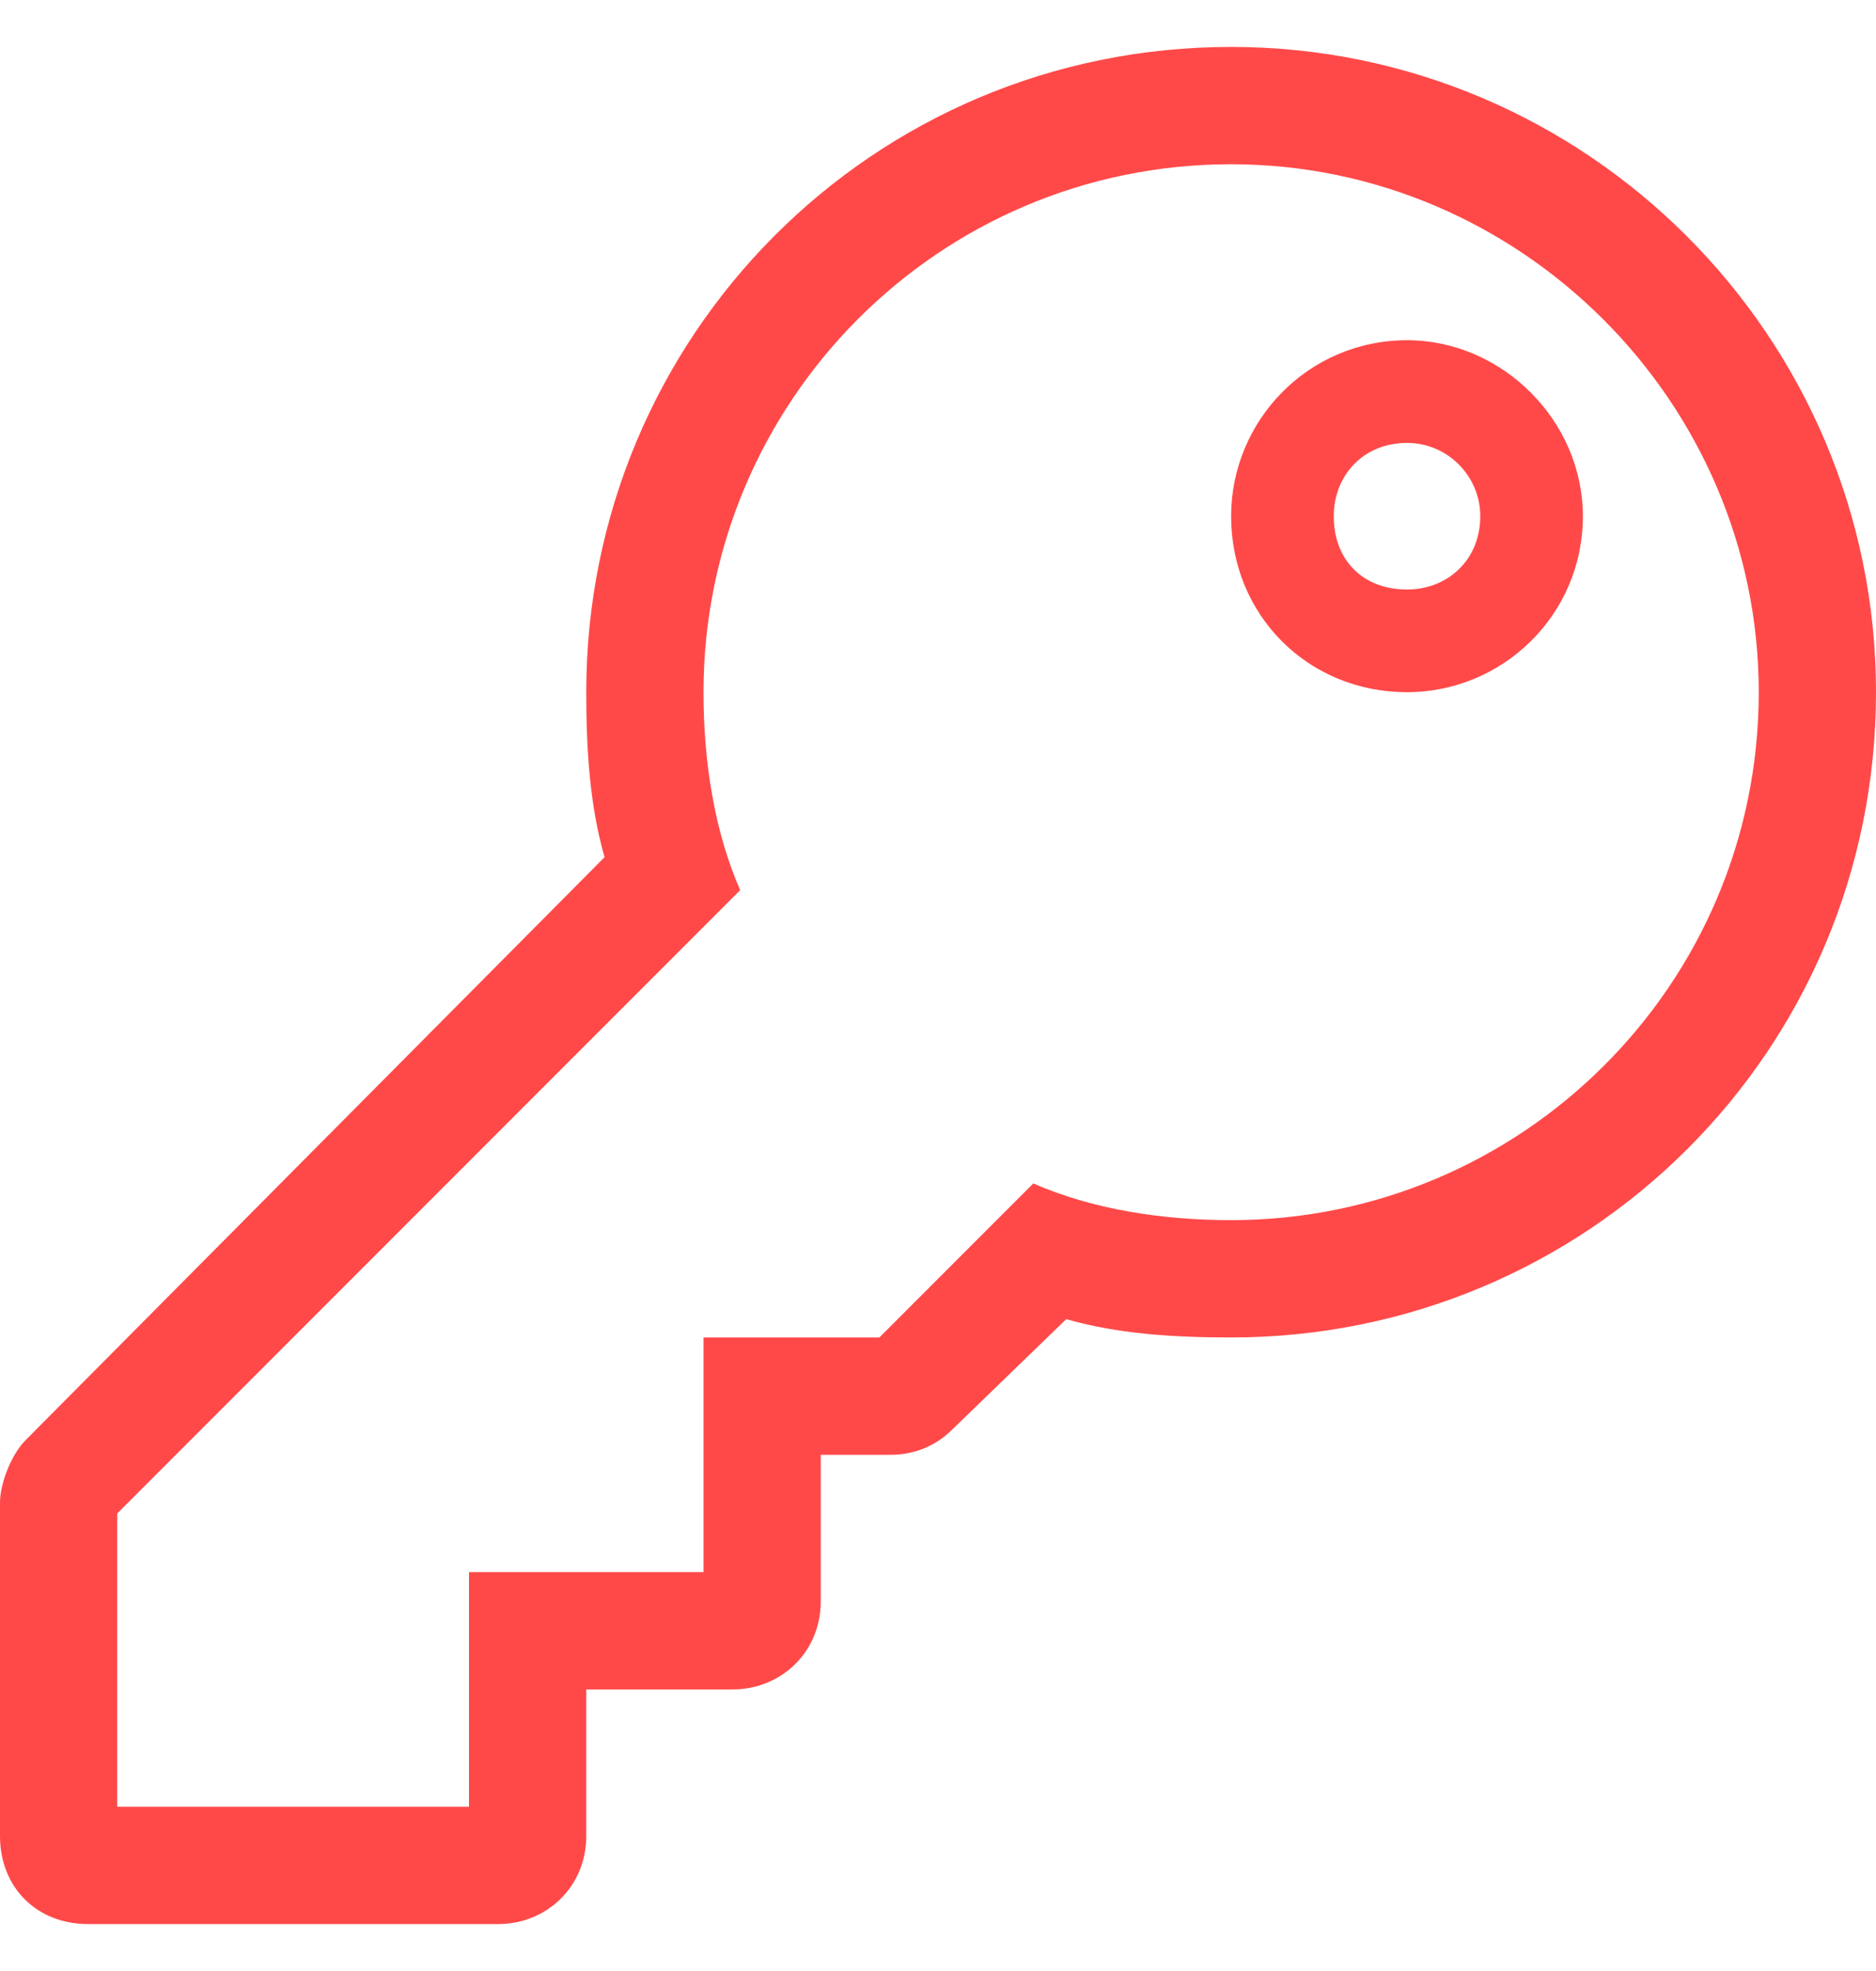 <svg width="20" height="21" viewBox="0 0 20 21" fill="none" xmlns="http://www.w3.org/2000/svg">
<path d="M13.125 1.75C16.211 1.75 18.75 4.289 18.75 7.375C18.75 10.5 16.211 13 13.125 13C12.383 13 11.641 12.883 11.016 12.609L9.375 14.25H7.5V16.75H5V19.25H1.25V16.125L7.891 9.484C7.617 8.859 7.5 8.117 7.5 7.375C7.5 4.289 10 1.75 13.125 1.75ZM13.125 0.5C9.297 0.5 6.25 3.586 6.25 7.375C6.25 8 6.289 8.586 6.445 9.133L0.273 15.344C0.117 15.5 0 15.812 0 16.008V19.562C0 20.109 0.391 20.5 0.938 20.5H5.312C5.82 20.5 6.25 20.109 6.25 19.562V18H7.812C8.32 18 8.75 17.609 8.75 17.062V15.5H9.492C9.727 15.5 9.961 15.422 10.156 15.227L11.367 14.055C11.914 14.211 12.5 14.25 13.125 14.25C16.914 14.25 20 11.203 20 7.375C20 3.586 16.914 0.5 13.125 0.5ZM15 4.719C15.43 4.719 15.781 5.07 15.781 5.5C15.781 5.969 15.43 6.281 15 6.281C14.531 6.281 14.219 5.969 14.219 5.5C14.219 5.07 14.531 4.719 15 4.719ZM15 3.625C13.945 3.625 13.125 4.484 13.125 5.5C13.125 6.555 13.945 7.375 15 7.375C16.016 7.375 16.875 6.555 16.875 5.5C16.875 4.484 16.016 3.625 15 3.625Z" fill="#FF4949"/>
</svg>
